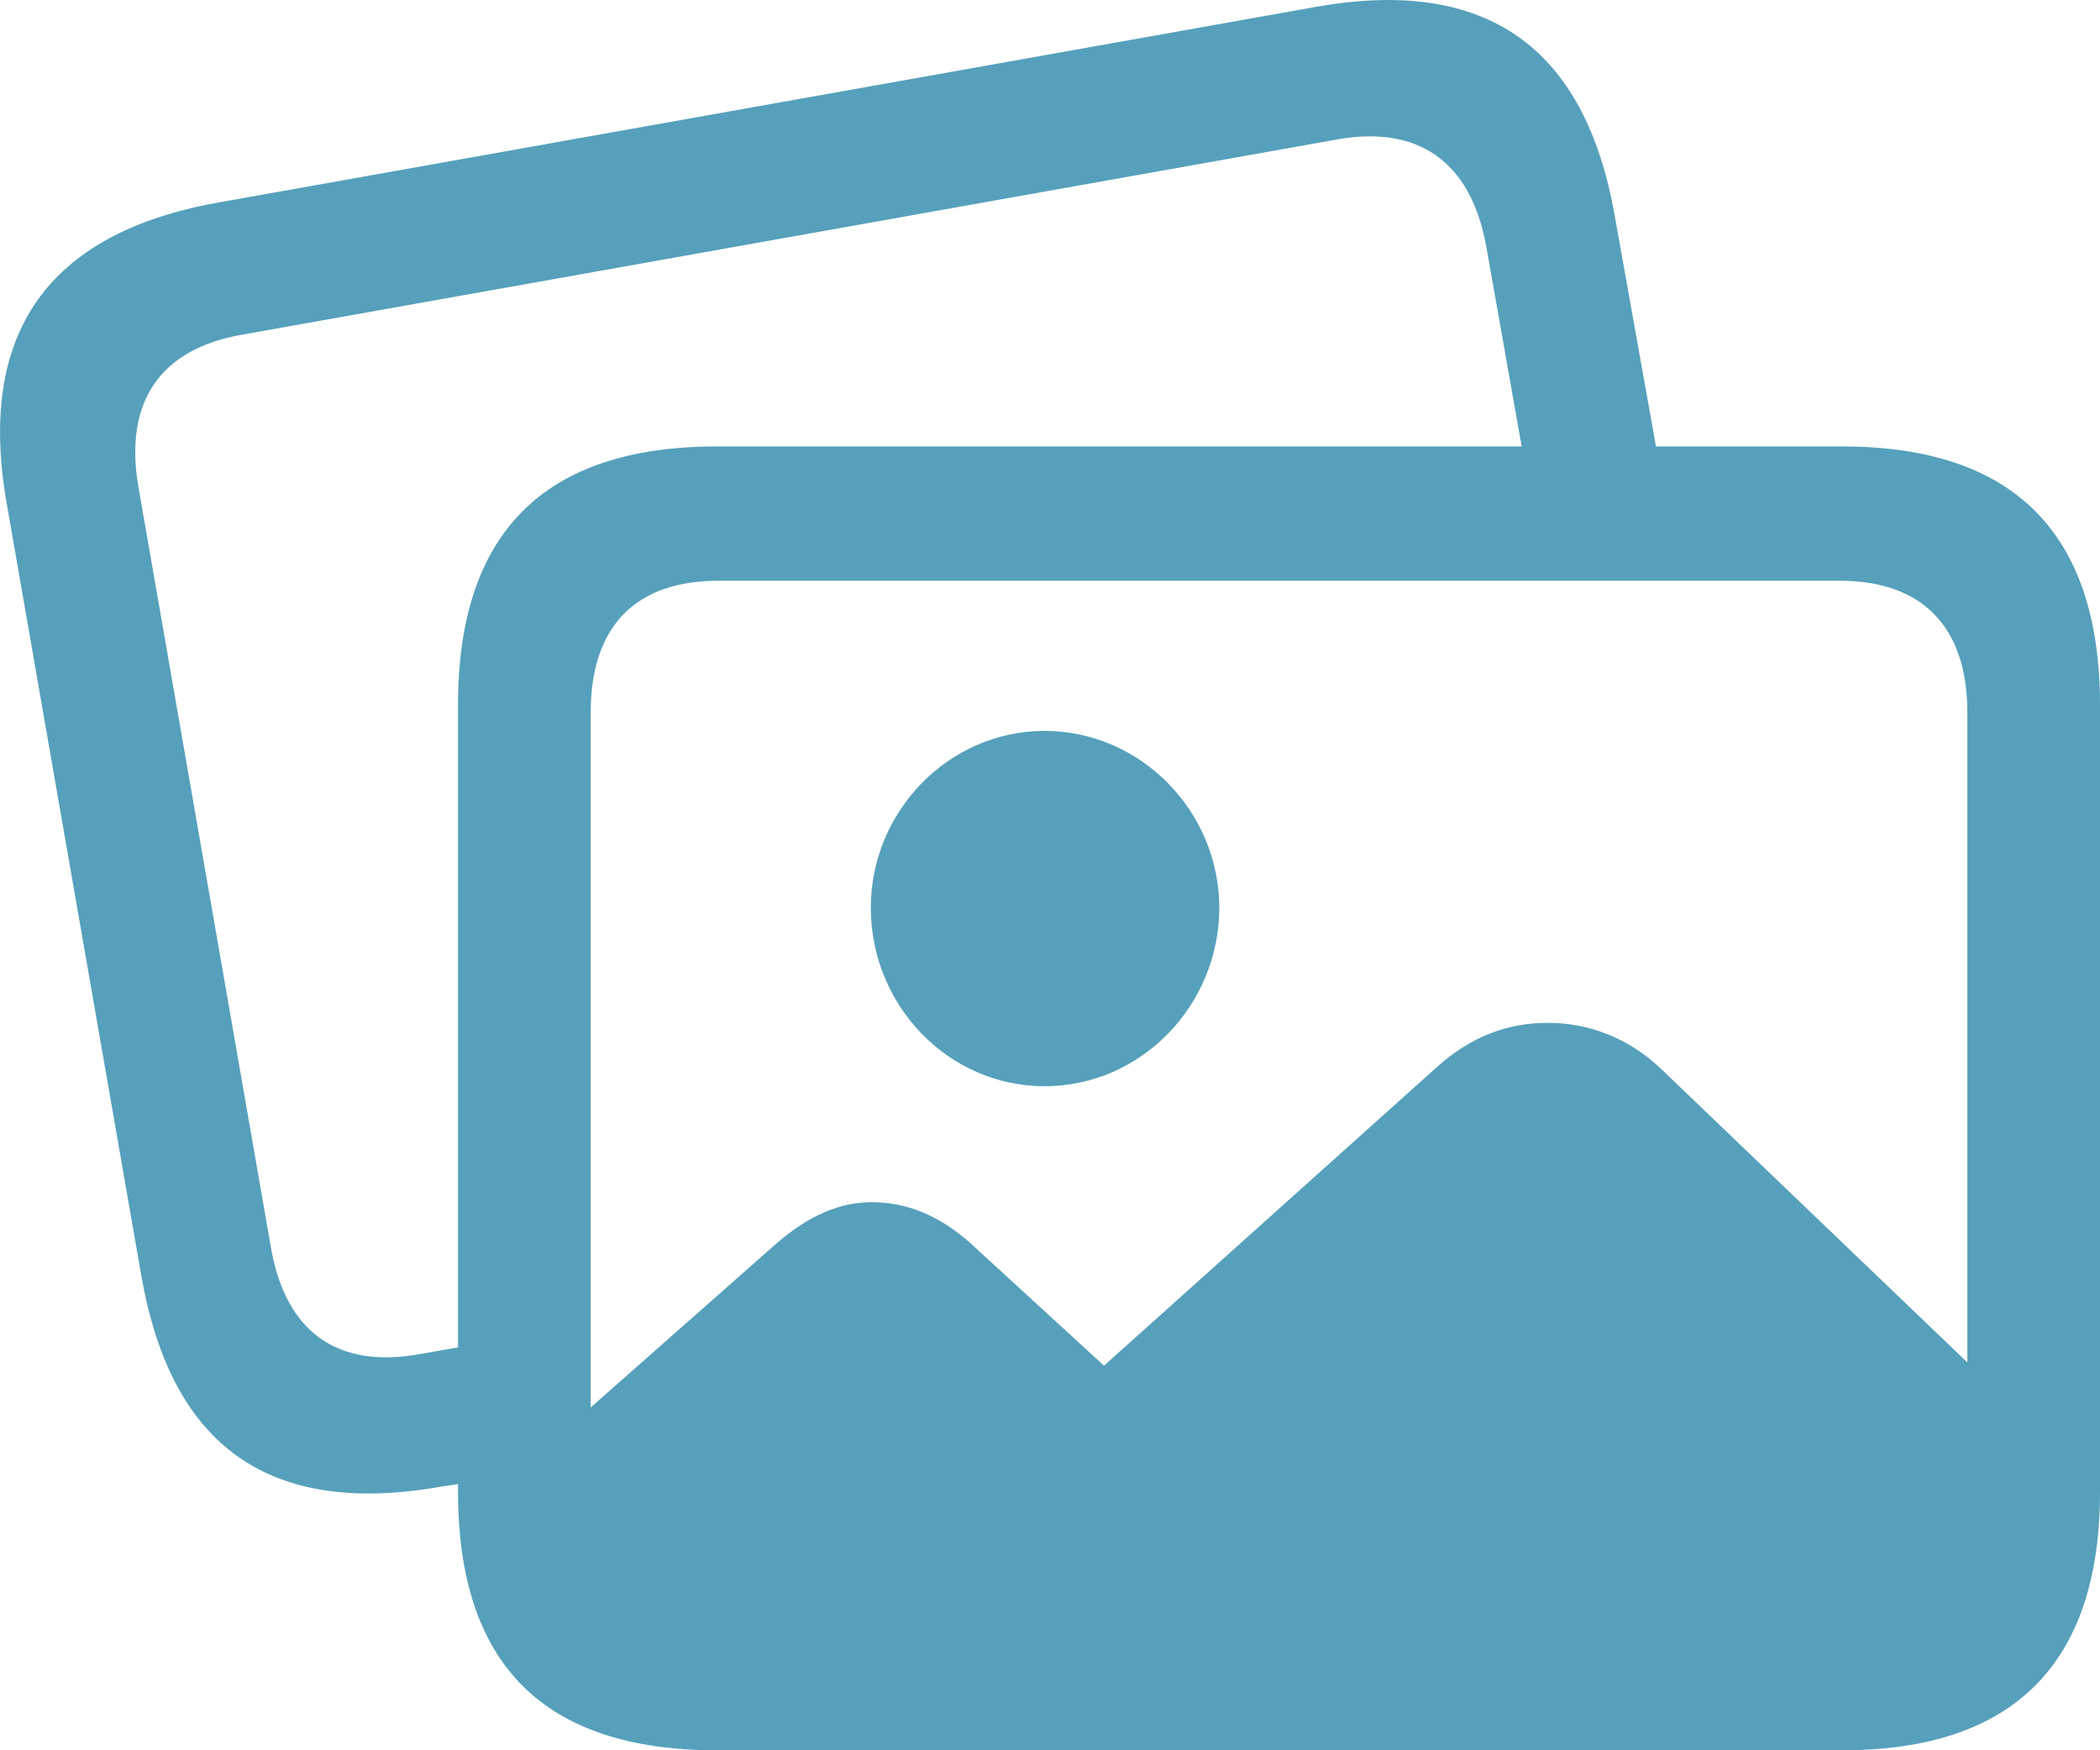 <svg width="18" height="15" viewBox="0 0 18 15" fill="#56A0BB" xmlns="http://www.w3.org/2000/svg">
<path d="M1.215 10.954C1.476 12.405 2.316 12.998 3.778 12.741L3.926 12.719V12.784C3.926 14.264 4.661 15 6.144 15H15.79C17.259 15 18 14.257 18 12.784V6.042C18 4.569 17.259 3.826 15.79 3.826H14.194L13.841 1.852C13.587 0.401 12.739 -0.199 11.284 0.058L1.857 1.738C0.403 2.003 -0.197 2.86 0.057 4.312L1.215 10.954ZM2.323 10.696L1.187 4.176C1.059 3.44 1.377 2.989 2.076 2.868L11.461 1.195C12.146 1.073 12.605 1.373 12.739 2.11L13.043 3.826H6.144C4.661 3.826 3.926 4.569 3.926 6.042V11.547L3.602 11.604C2.903 11.733 2.451 11.425 2.323 10.696ZM5.063 6.106C5.063 5.363 5.452 4.977 6.158 4.977H15.769C16.468 4.977 16.863 5.363 16.863 6.106V11.676L14.229 9.152C13.954 8.894 13.615 8.766 13.269 8.766C12.923 8.766 12.612 8.88 12.316 9.145L9.463 11.704L8.333 10.668C8.057 10.417 7.775 10.303 7.471 10.303C7.196 10.303 6.935 10.417 6.659 10.653L5.063 12.062V6.106ZM8.954 9.309C9.78 9.309 10.451 8.616 10.451 7.779C10.451 6.957 9.78 6.264 8.954 6.264C8.128 6.264 7.464 6.957 7.464 7.779C7.464 8.616 8.128 9.309 8.954 9.309Z"/>
</svg>
